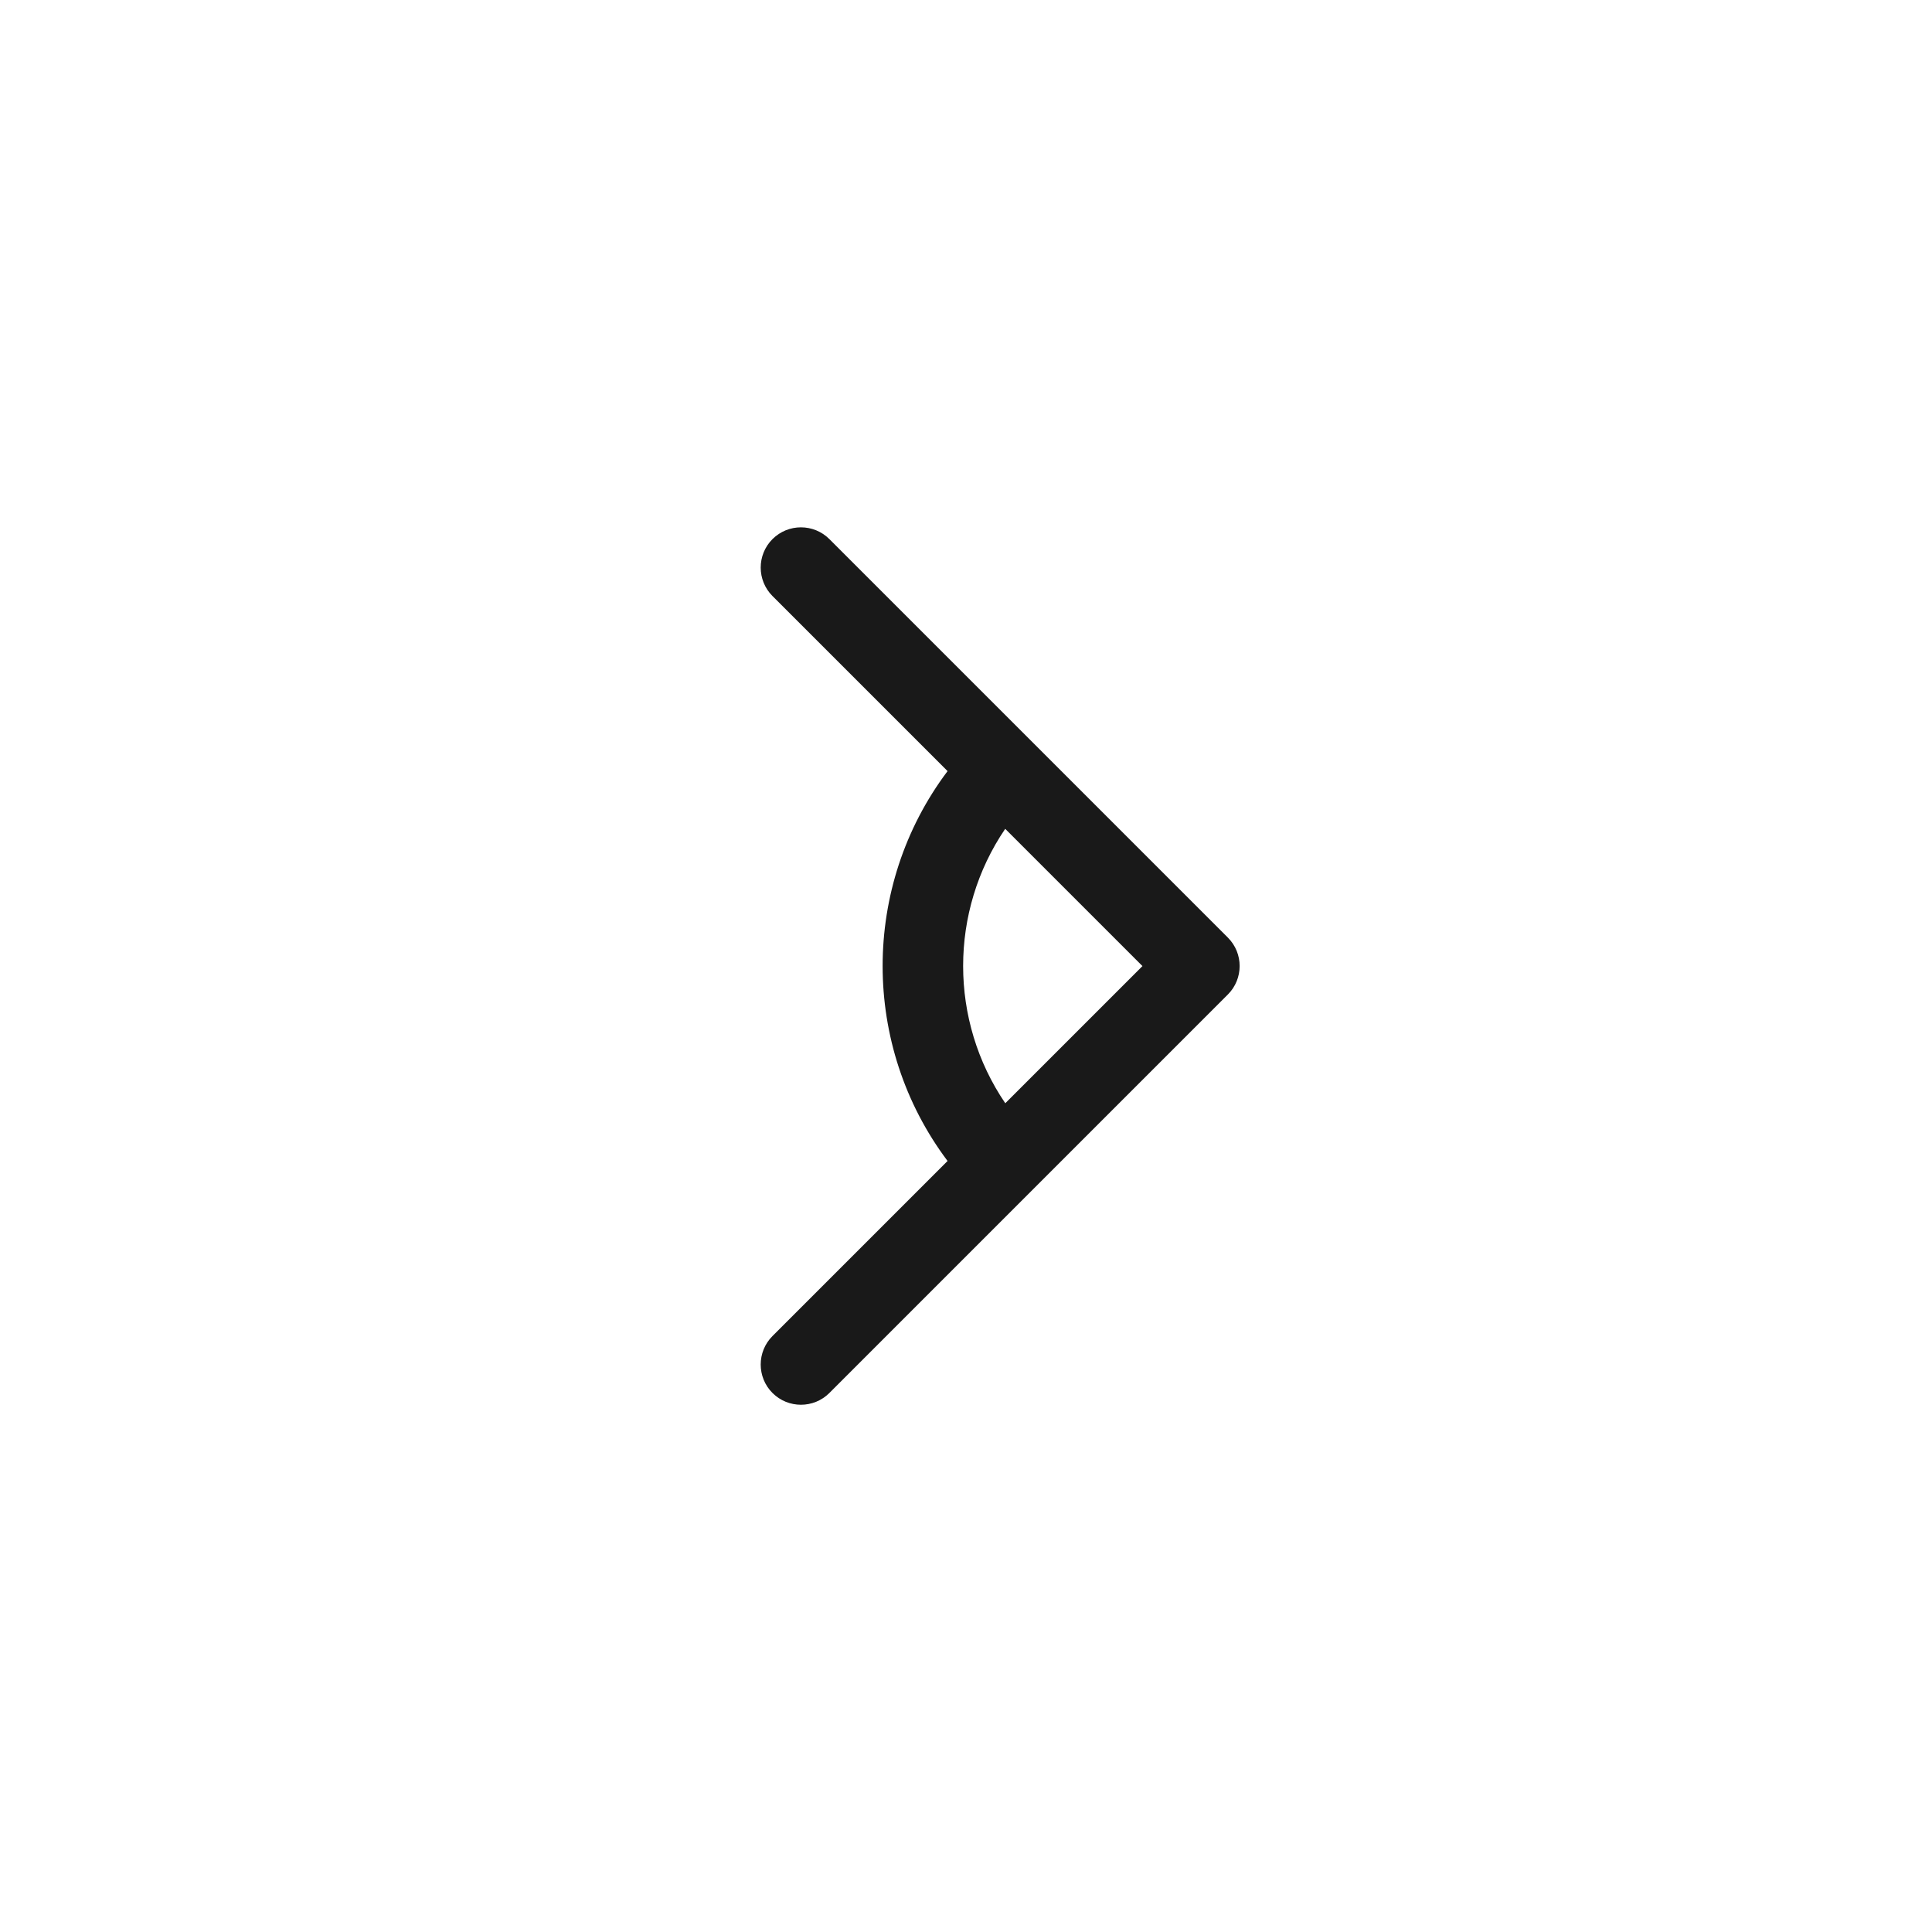 <svg width="24" height="24" viewBox="0 0 24 24" fill="none" xmlns="http://www.w3.org/2000/svg">
<path fill-rule="evenodd" clip-rule="evenodd" d="M9.596 16.597C9.401 16.792 9.401 17.109 9.596 17.304C9.791 17.499 10.108 17.499 10.303 17.304L15.253 12.354C15.448 12.159 15.448 11.842 15.253 11.647L10.303 6.697C10.108 6.502 9.791 6.502 9.596 6.697C9.401 6.892 9.401 7.209 9.596 7.404L11.771 9.579C10.695 11.009 10.696 12.992 11.771 14.422L9.596 16.597ZM12.488 13.705L14.192 12.001L12.487 10.296C11.79 11.321 11.79 12.68 12.488 13.705Z" fill="black" fill-opacity="0.9"/>
</svg>
